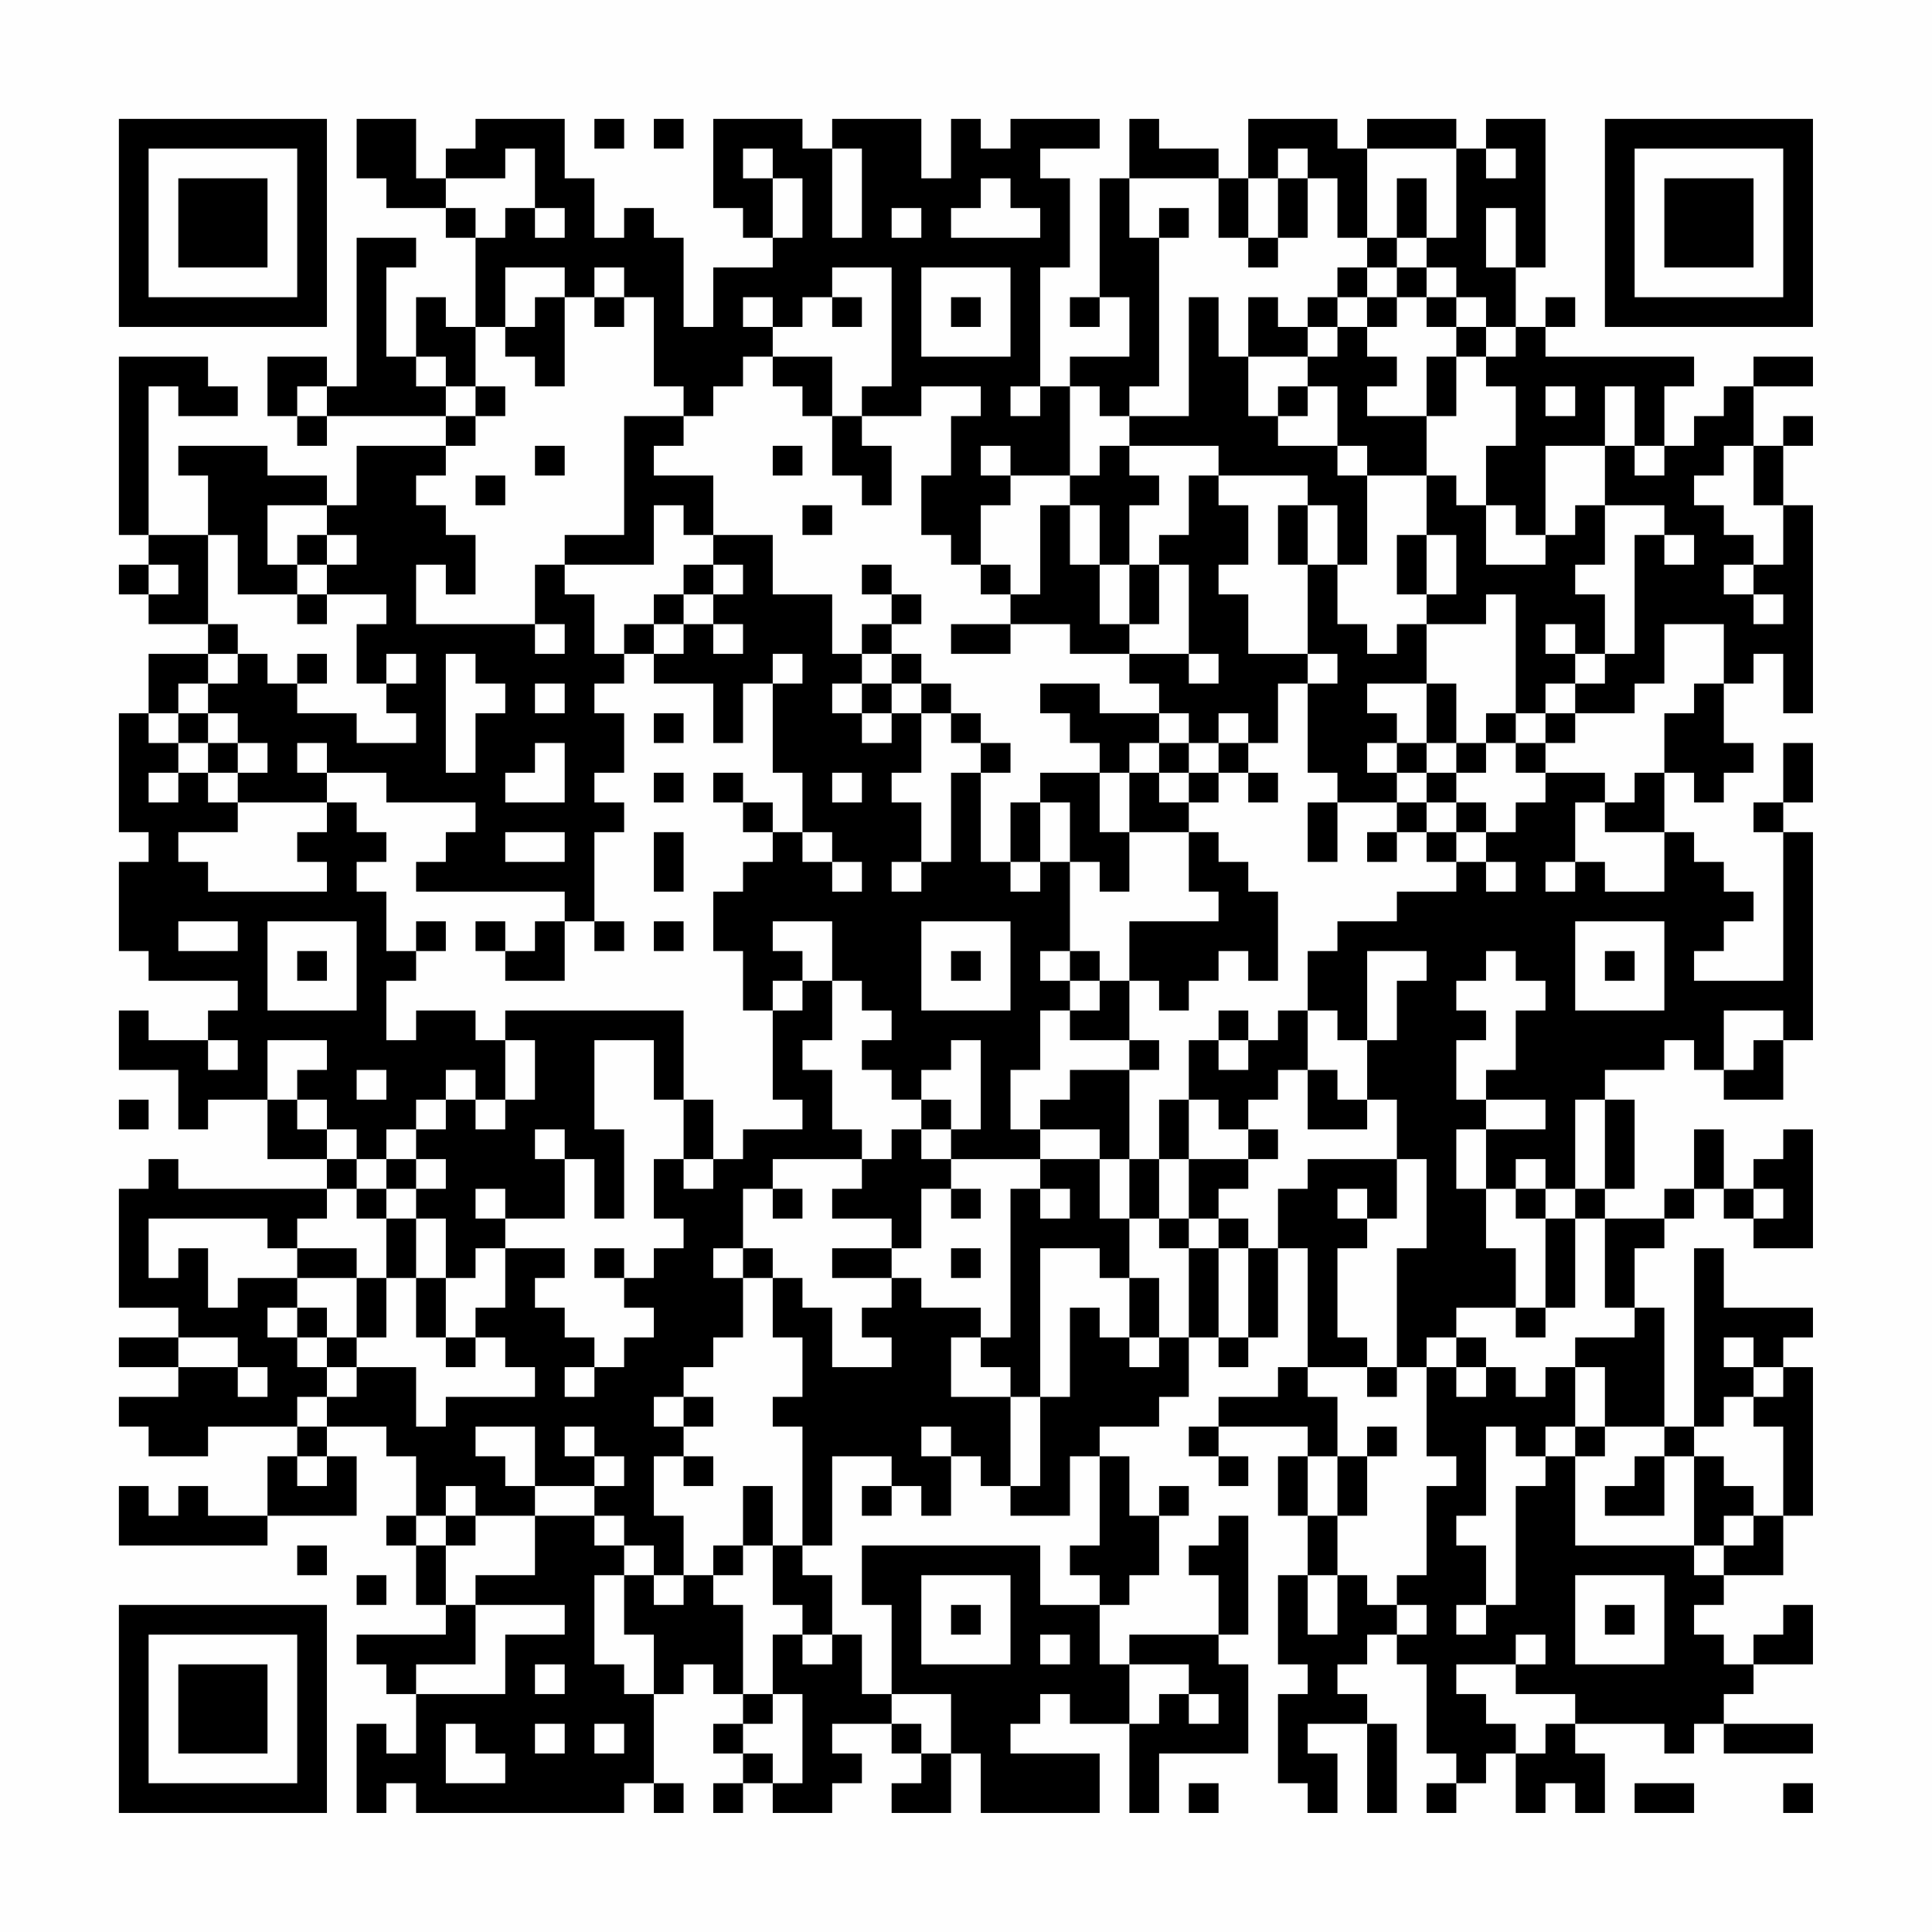 <?xml version="1.0" encoding="UTF-8"?>
<svg xmlns="http://www.w3.org/2000/svg" version="1.1" width="300" height="300" viewBox="0 0 300 300"><rect x="0" y="0" width="300" height="300" fill="#fefefe"/><g transform="scale(4.615)"><g transform="translate(4,4)"><path fill-rule="evenodd" d="M8 0L8 2L9 2L9 3L11 3L11 4L12 4L12 7L11 7L11 6L10 6L10 8L9 8L9 5L10 5L10 4L8 4L8 9L7 9L7 8L5 8L5 10L6 10L6 11L7 11L7 10L11 10L11 11L8 11L8 13L7 13L7 12L5 12L5 11L2 11L2 12L3 12L3 14L1 14L1 9L2 9L2 10L4 10L4 9L3 9L3 8L0 8L0 14L1 14L1 15L0 15L0 16L1 16L1 17L3 17L3 18L1 18L1 20L0 20L0 24L1 24L1 25L0 25L0 28L1 28L1 29L4 29L4 30L3 30L3 31L1 31L1 30L0 30L0 32L2 32L2 34L3 34L3 33L5 33L5 35L7 35L7 36L2 36L2 35L1 35L1 36L0 36L0 40L2 40L2 41L0 41L0 42L2 42L2 43L0 43L0 44L1 44L1 45L3 45L3 44L6 44L6 45L5 45L5 47L3 47L3 46L2 46L2 47L1 47L1 46L0 46L0 48L5 48L5 47L8 47L8 45L7 45L7 44L9 44L9 45L10 45L10 47L9 47L9 48L10 48L10 50L11 50L11 51L8 51L8 52L9 52L9 53L10 53L10 55L9 55L9 54L8 54L8 57L9 57L9 56L10 56L10 57L17 57L17 56L18 56L18 57L19 57L19 56L18 56L18 53L19 53L19 52L20 52L20 53L21 53L21 54L20 54L20 55L21 55L21 56L20 56L20 57L21 57L21 56L22 56L22 57L24 57L24 56L25 56L25 55L24 55L24 54L26 54L26 55L27 55L27 56L26 56L26 57L28 57L28 55L29 55L29 57L33 57L33 55L30 55L30 54L31 54L31 53L32 53L32 54L34 54L34 57L35 57L35 55L38 55L38 52L37 52L37 51L38 51L38 47L37 47L37 48L36 48L36 49L37 49L37 51L34 51L34 52L33 52L33 50L34 50L34 49L35 49L35 47L36 47L36 46L35 46L35 47L34 47L34 45L33 45L33 44L35 44L35 43L36 43L36 41L37 41L37 42L38 42L38 41L39 41L39 38L40 38L40 42L39 42L39 43L37 43L37 44L36 44L36 45L37 45L37 46L38 46L38 45L37 45L37 44L40 44L40 45L39 45L39 47L40 47L40 49L39 49L39 52L40 52L40 53L39 53L39 56L40 56L40 57L41 57L41 55L40 55L40 54L42 54L42 57L43 57L43 54L42 54L42 53L41 53L41 52L42 52L42 51L43 51L43 52L44 52L44 55L45 55L45 56L44 56L44 57L45 57L45 56L46 56L46 55L47 55L47 57L48 57L48 56L49 56L49 57L50 57L50 55L49 55L49 54L52 54L52 55L53 55L53 54L54 54L54 55L57 55L57 54L54 54L54 53L55 53L55 52L57 52L57 50L56 50L56 51L55 51L55 52L54 52L54 51L53 51L53 50L54 50L54 49L56 49L56 47L57 47L57 42L56 42L56 41L57 41L57 40L54 40L54 38L53 38L53 44L52 44L52 40L51 40L51 38L52 38L52 37L53 37L53 36L54 36L54 37L55 37L55 38L57 38L57 34L56 34L56 35L55 35L55 36L54 36L54 34L53 34L53 36L52 36L52 37L50 37L50 36L51 36L51 33L50 33L50 32L52 32L52 31L53 31L53 32L54 32L54 33L56 33L56 31L57 31L57 24L56 24L56 23L57 23L57 21L56 21L56 23L55 23L55 24L56 24L56 29L53 29L53 28L54 28L54 27L55 27L55 26L54 26L54 25L53 25L53 24L52 24L52 22L53 22L53 23L54 23L54 22L55 22L55 21L54 21L54 19L55 19L55 18L56 18L56 20L57 20L57 13L56 13L56 11L57 11L57 10L56 10L56 11L55 11L55 9L57 9L57 8L55 8L55 9L54 9L54 10L53 10L53 11L52 11L52 9L53 9L53 8L48 8L48 7L49 7L49 6L48 6L48 7L47 7L47 5L48 5L48 0L46 0L46 1L45 1L45 0L42 0L42 1L41 1L41 0L38 0L38 2L37 2L37 1L35 1L35 0L34 0L34 2L33 2L33 6L32 6L32 7L33 7L33 6L34 6L34 8L32 8L32 9L31 9L31 5L32 5L32 2L31 2L31 1L33 1L33 0L30 0L30 1L29 1L29 0L28 0L28 2L27 2L27 0L24 0L24 1L23 1L23 0L20 0L20 3L21 3L21 4L22 4L22 5L20 5L20 7L19 7L19 4L18 4L18 3L17 3L17 4L16 4L16 2L15 2L15 0L12 0L12 1L11 1L11 2L10 2L10 0ZM16 0L16 1L17 1L17 0ZM18 0L18 1L19 1L19 0ZM13 1L13 2L11 2L11 3L12 3L12 4L13 4L13 3L14 3L14 4L15 4L15 3L14 3L14 1ZM21 1L21 2L22 2L22 4L23 4L23 2L22 2L22 1ZM24 1L24 4L25 4L25 1ZM39 1L39 2L38 2L38 4L37 4L37 2L34 2L34 4L35 4L35 9L34 9L34 10L33 10L33 9L32 9L32 12L30 12L30 11L29 11L29 12L30 12L30 13L29 13L29 15L28 15L28 14L27 14L27 12L28 12L28 10L29 10L29 9L27 9L27 10L25 10L25 9L26 9L26 5L24 5L24 6L23 6L23 7L22 7L22 6L21 6L21 7L22 7L22 8L21 8L21 9L20 9L20 10L19 10L19 9L18 9L18 6L17 6L17 5L16 5L16 6L15 6L15 5L13 5L13 7L12 7L12 9L11 9L11 8L10 8L10 9L11 9L11 10L12 10L12 11L11 11L11 12L10 12L10 13L11 13L11 14L12 14L12 16L11 16L11 15L10 15L10 17L14 17L14 18L15 18L15 17L14 17L14 15L15 15L15 16L16 16L16 18L17 18L17 19L16 19L16 20L17 20L17 22L16 22L16 23L17 23L17 24L16 24L16 27L15 27L15 26L10 26L10 25L11 25L11 24L12 24L12 23L9 23L9 22L7 22L7 21L6 21L6 22L7 22L7 23L4 23L4 22L5 22L5 21L4 21L4 20L3 20L3 19L4 19L4 18L5 18L5 19L6 19L6 20L8 20L8 21L10 21L10 20L9 20L9 19L10 19L10 18L9 18L9 19L8 19L8 17L9 17L9 16L7 16L7 15L8 15L8 14L7 14L7 13L5 13L5 15L6 15L6 16L4 16L4 14L3 14L3 17L4 17L4 18L3 18L3 19L2 19L2 20L1 20L1 21L2 21L2 22L1 22L1 23L2 23L2 22L3 22L3 23L4 23L4 24L2 24L2 25L3 25L3 26L7 26L7 25L6 25L6 24L7 24L7 23L8 23L8 24L9 24L9 25L8 25L8 26L9 26L9 28L10 28L10 29L9 29L9 31L10 31L10 30L12 30L12 31L13 31L13 33L12 33L12 32L11 32L11 33L10 33L10 34L9 34L9 35L8 35L8 34L7 34L7 33L6 33L6 32L7 32L7 31L5 31L5 33L6 33L6 34L7 34L7 35L8 35L8 36L7 36L7 37L6 37L6 38L5 38L5 37L1 37L1 39L2 39L2 38L3 38L3 40L4 40L4 39L6 39L6 40L5 40L5 41L6 41L6 42L7 42L7 43L6 43L6 44L7 44L7 43L8 43L8 42L10 42L10 44L11 44L11 43L14 43L14 42L13 42L13 41L12 41L12 40L13 40L13 38L15 38L15 39L14 39L14 40L15 40L15 41L16 41L16 42L15 42L15 43L16 43L16 42L17 42L17 41L18 41L18 40L17 40L17 39L18 39L18 38L19 38L19 37L18 37L18 35L19 35L19 36L20 36L20 35L21 35L21 34L23 34L23 33L22 33L22 30L23 30L23 29L24 29L24 31L23 31L23 32L24 32L24 34L25 34L25 35L22 35L22 36L21 36L21 38L20 38L20 39L21 39L21 41L20 41L20 42L19 42L19 43L18 43L18 44L19 44L19 45L18 45L18 47L19 47L19 49L18 49L18 48L17 48L17 47L16 47L16 46L17 46L17 45L16 45L16 44L15 44L15 45L16 45L16 46L14 46L14 44L12 44L12 45L13 45L13 46L14 46L14 47L12 47L12 46L11 46L11 47L10 47L10 48L11 48L11 50L12 50L12 52L10 52L10 53L13 53L13 51L15 51L15 50L12 50L12 49L14 49L14 47L16 47L16 48L17 48L17 49L16 49L16 52L17 52L17 53L18 53L18 51L17 51L17 49L18 49L18 50L19 50L19 49L20 49L20 50L21 50L21 53L22 53L22 54L21 54L21 55L22 55L22 56L23 56L23 53L22 53L22 51L23 51L23 52L24 52L24 51L25 51L25 53L26 53L26 54L27 54L27 55L28 55L28 53L26 53L26 50L25 50L25 48L31 48L31 50L33 50L33 49L32 49L32 48L33 48L33 45L32 45L32 47L30 47L30 46L31 46L31 43L32 43L32 40L33 40L33 41L34 41L34 42L35 42L35 41L36 41L36 38L37 38L37 41L38 41L38 38L39 38L39 36L40 36L40 35L43 35L43 37L42 37L42 36L41 36L41 37L42 37L42 38L41 38L41 41L42 41L42 42L40 42L40 43L41 43L41 45L40 45L40 47L41 47L41 49L40 49L40 51L41 51L41 49L42 49L42 50L43 50L43 51L44 51L44 50L43 50L43 49L44 49L44 46L45 46L45 45L44 45L44 42L45 42L45 43L46 43L46 42L47 42L47 43L48 43L48 42L49 42L49 44L48 44L48 45L47 45L47 44L46 44L46 47L45 47L45 48L46 48L46 50L45 50L45 51L46 51L46 50L47 50L47 46L48 46L48 45L49 45L49 48L53 48L53 49L54 49L54 48L55 48L55 47L56 47L56 44L55 44L55 43L56 43L56 42L55 42L55 41L54 41L54 42L55 42L55 43L54 43L54 44L53 44L53 45L52 45L52 44L50 44L50 42L49 42L49 41L51 41L51 40L50 40L50 37L49 37L49 36L50 36L50 33L49 33L49 36L48 36L48 35L47 35L47 36L46 36L46 34L48 34L48 33L46 33L46 32L47 32L47 30L48 30L48 29L47 29L47 28L46 28L46 29L45 29L45 30L46 30L46 31L45 31L45 33L46 33L46 34L45 34L45 36L46 36L46 38L47 38L47 40L45 40L45 41L44 41L44 42L43 42L43 38L44 38L44 35L43 35L43 33L42 33L42 31L43 31L43 29L44 29L44 28L42 28L42 31L41 31L41 30L40 30L40 28L41 28L41 27L43 27L43 26L45 26L45 25L46 25L46 26L47 26L47 25L46 25L46 24L47 24L47 23L48 23L48 22L50 22L50 23L49 23L49 25L48 25L48 26L49 26L49 25L50 25L50 26L52 26L52 24L50 24L50 23L51 23L51 22L52 22L52 20L53 20L53 19L54 19L54 17L52 17L52 19L51 19L51 20L49 20L49 19L50 19L50 18L51 18L51 14L52 14L52 15L53 15L53 14L52 14L52 13L50 13L50 11L51 11L51 12L52 12L52 11L51 11L51 9L50 9L50 11L48 11L48 14L47 14L47 13L46 13L46 11L47 11L47 9L46 9L46 8L47 8L47 7L46 7L46 6L45 6L45 5L44 5L44 4L45 4L45 1L42 1L42 4L41 4L41 2L40 2L40 1ZM46 1L46 2L47 2L47 1ZM29 2L29 3L28 3L28 4L31 4L31 3L30 3L30 2ZM39 2L39 4L38 4L38 5L39 5L39 4L40 4L40 2ZM43 2L43 4L42 4L42 5L41 5L41 6L40 6L40 7L39 7L39 6L38 6L38 8L37 8L37 6L36 6L36 10L34 10L34 11L33 11L33 12L32 12L32 13L31 13L31 16L30 16L30 15L29 15L29 16L30 16L30 17L28 17L28 18L30 18L30 17L32 17L32 18L34 18L34 19L35 19L35 20L33 20L33 19L31 19L31 20L32 20L32 21L33 21L33 22L31 22L31 23L30 23L30 25L29 25L29 22L30 22L30 21L29 21L29 20L28 20L28 19L27 19L27 18L26 18L26 17L27 17L27 16L26 16L26 15L25 15L25 16L26 16L26 17L25 17L25 18L24 18L24 16L22 16L22 14L20 14L20 12L18 12L18 11L19 11L19 10L17 10L17 14L15 14L15 15L18 15L18 13L19 13L19 14L20 14L20 15L19 15L19 16L18 16L18 17L17 17L17 18L18 18L18 19L20 19L20 21L21 21L21 19L22 19L22 22L23 22L23 24L22 24L22 23L21 23L21 22L20 22L20 23L21 23L21 24L22 24L22 25L21 25L21 26L20 26L20 28L21 28L21 30L22 30L22 29L23 29L23 28L22 28L22 27L24 27L24 29L25 29L25 30L26 30L26 31L25 31L25 32L26 32L26 33L27 33L27 34L26 34L26 35L25 35L25 36L24 36L24 37L26 37L26 38L24 38L24 39L26 39L26 40L25 40L25 41L26 41L26 42L24 42L24 40L23 40L23 39L22 39L22 38L21 38L21 39L22 39L22 41L23 41L23 43L22 43L22 44L23 44L23 48L22 48L22 46L21 46L21 48L20 48L20 49L21 49L21 48L22 48L22 50L23 50L23 51L24 51L24 49L23 49L23 48L24 48L24 45L26 45L26 46L25 46L25 47L26 47L26 46L27 46L27 47L28 47L28 45L29 45L29 46L30 46L30 43L31 43L31 38L33 38L33 39L34 39L34 41L35 41L35 39L34 39L34 37L35 37L35 38L36 38L36 37L37 37L37 38L38 38L38 37L37 37L37 36L38 36L38 35L39 35L39 34L38 34L38 33L39 33L39 32L40 32L40 34L42 34L42 33L41 33L41 32L40 32L40 30L39 30L39 31L38 31L38 30L37 30L37 31L36 31L36 33L35 33L35 35L34 35L34 32L35 32L35 31L34 31L34 29L35 29L35 30L36 30L36 29L37 29L37 28L38 28L38 29L39 29L39 26L38 26L38 25L37 25L37 24L36 24L36 23L37 23L37 22L38 22L38 23L39 23L39 22L38 22L38 21L39 21L39 19L40 19L40 22L41 22L41 23L40 23L40 25L41 25L41 23L43 23L43 24L42 24L42 25L43 25L43 24L44 24L44 25L45 25L45 24L46 24L46 23L45 23L45 22L46 22L46 21L47 21L47 22L48 22L48 21L49 21L49 20L48 20L48 19L49 19L49 18L50 18L50 16L49 16L49 15L50 15L50 13L49 13L49 14L48 14L48 15L46 15L46 13L45 13L45 12L44 12L44 10L45 10L45 8L46 8L46 7L45 7L45 6L44 6L44 5L43 5L43 4L44 4L44 2ZM26 3L26 4L27 4L27 3ZM35 3L35 4L36 4L36 3ZM46 3L46 5L47 5L47 3ZM27 5L27 8L30 8L30 5ZM42 5L42 6L41 6L41 7L40 7L40 8L38 8L38 10L39 10L39 11L41 11L41 12L42 12L42 15L41 15L41 13L40 13L40 12L37 12L37 11L34 11L34 12L35 12L35 13L34 13L34 15L33 15L33 13L32 13L32 15L33 15L33 17L34 17L34 18L36 18L36 19L37 19L37 18L36 18L36 15L35 15L35 14L36 14L36 12L37 12L37 13L38 13L38 15L37 15L37 16L38 16L38 18L40 18L40 19L41 19L41 18L40 18L40 15L41 15L41 17L42 17L42 18L43 18L43 17L44 17L44 19L42 19L42 20L43 20L43 21L42 21L42 22L43 22L43 23L44 23L44 24L45 24L45 23L44 23L44 22L45 22L45 21L46 21L46 20L47 20L47 21L48 21L48 20L47 20L47 16L46 16L46 17L44 17L44 16L45 16L45 14L44 14L44 12L42 12L42 11L41 11L41 9L40 9L40 8L41 8L41 7L42 7L42 8L43 8L43 9L42 9L42 10L44 10L44 8L45 8L45 7L44 7L44 6L43 6L43 5ZM14 6L14 7L13 7L13 8L14 8L14 9L15 9L15 6ZM16 6L16 7L17 7L17 6ZM24 6L24 7L25 7L25 6ZM28 6L28 7L29 7L29 6ZM42 6L42 7L43 7L43 6ZM22 8L22 9L23 9L23 10L24 10L24 12L25 12L25 13L26 13L26 11L25 11L25 10L24 10L24 8ZM6 9L6 10L7 10L7 9ZM12 9L12 10L13 10L13 9ZM30 9L30 10L31 10L31 9ZM39 9L39 10L40 10L40 9ZM48 9L48 10L49 10L49 9ZM14 11L14 12L15 12L15 11ZM22 11L22 12L23 12L23 11ZM54 11L54 12L53 12L53 13L54 13L54 14L55 14L55 15L54 15L54 16L55 16L55 17L56 17L56 16L55 16L55 15L56 15L56 13L55 13L55 11ZM12 12L12 13L13 13L13 12ZM23 13L23 14L24 14L24 13ZM39 13L39 15L40 15L40 13ZM6 14L6 15L7 15L7 14ZM43 14L43 16L44 16L44 14ZM1 15L1 16L2 16L2 15ZM20 15L20 16L19 16L19 17L18 17L18 18L19 18L19 17L20 17L20 18L21 18L21 17L20 17L20 16L21 16L21 15ZM34 15L34 17L35 17L35 15ZM6 16L6 17L7 17L7 16ZM48 17L48 18L49 18L49 17ZM6 18L6 19L7 19L7 18ZM11 18L11 22L12 22L12 20L13 20L13 19L12 19L12 18ZM22 18L22 19L23 19L23 18ZM25 18L25 19L24 19L24 20L25 20L25 21L26 21L26 20L27 20L27 22L26 22L26 23L27 23L27 25L26 25L26 26L27 26L27 25L28 25L28 22L29 22L29 21L28 21L28 20L27 20L27 19L26 19L26 18ZM14 19L14 20L15 20L15 19ZM25 19L25 20L26 20L26 19ZM44 19L44 21L43 21L43 22L44 22L44 21L45 21L45 19ZM2 20L2 21L3 21L3 22L4 22L4 21L3 21L3 20ZM18 20L18 21L19 21L19 20ZM35 20L35 21L34 21L34 22L33 22L33 24L34 24L34 26L33 26L33 25L32 25L32 23L31 23L31 25L30 25L30 26L31 26L31 25L32 25L32 28L31 28L31 29L32 29L32 30L31 30L31 32L30 32L30 34L31 34L31 35L28 35L28 34L29 34L29 31L28 31L28 32L27 32L27 33L28 33L28 34L27 34L27 35L28 35L28 36L27 36L27 38L26 38L26 39L27 39L27 40L29 40L29 41L28 41L28 43L30 43L30 42L29 42L29 41L30 41L30 36L31 36L31 37L32 37L32 36L31 36L31 35L33 35L33 37L34 37L34 35L33 35L33 34L31 34L31 33L32 33L32 32L34 32L34 31L32 31L32 30L33 30L33 29L34 29L34 27L37 27L37 26L36 26L36 24L34 24L34 22L35 22L35 23L36 23L36 22L37 22L37 21L38 21L38 20L37 20L37 21L36 21L36 20ZM14 21L14 22L13 22L13 23L15 23L15 21ZM35 21L35 22L36 22L36 21ZM18 22L18 23L19 23L19 22ZM24 22L24 23L25 23L25 22ZM13 24L13 25L15 25L15 24ZM18 24L18 26L19 26L19 24ZM23 24L23 25L24 25L24 26L25 26L25 25L24 25L24 24ZM2 27L2 28L4 28L4 27ZM5 27L5 30L8 30L8 27ZM10 27L10 28L11 28L11 27ZM12 27L12 28L13 28L13 29L15 29L15 27L14 27L14 28L13 28L13 27ZM16 27L16 28L17 28L17 27ZM18 27L18 28L19 28L19 27ZM27 27L27 30L30 30L30 27ZM49 27L49 30L52 30L52 27ZM6 28L6 29L7 29L7 28ZM28 28L28 29L29 29L29 28ZM32 28L32 29L33 29L33 28ZM50 28L50 29L51 29L51 28ZM13 30L13 31L14 31L14 33L13 33L13 34L12 34L12 33L11 33L11 34L10 34L10 35L9 35L9 36L8 36L8 37L9 37L9 39L8 39L8 38L6 38L6 39L8 39L8 41L7 41L7 40L6 40L6 41L7 41L7 42L8 42L8 41L9 41L9 39L10 39L10 41L11 41L11 42L12 42L12 41L11 41L11 39L12 39L12 38L13 38L13 37L15 37L15 35L16 35L16 37L17 37L17 34L16 34L16 31L18 31L18 33L19 33L19 35L20 35L20 33L19 33L19 30ZM54 30L54 32L55 32L55 31L56 31L56 30ZM3 31L3 32L4 32L4 31ZM37 31L37 32L38 32L38 31ZM8 32L8 33L9 33L9 32ZM0 33L0 34L1 34L1 33ZM36 33L36 35L35 35L35 37L36 37L36 35L38 35L38 34L37 34L37 33ZM14 34L14 35L15 35L15 34ZM10 35L10 36L9 36L9 37L10 37L10 39L11 39L11 37L10 37L10 36L11 36L11 35ZM12 36L12 37L13 37L13 36ZM22 36L22 37L23 37L23 36ZM28 36L28 37L29 37L29 36ZM47 36L47 37L48 37L48 40L47 40L47 41L48 41L48 40L49 40L49 37L48 37L48 36ZM55 36L55 37L56 37L56 36ZM16 38L16 39L17 39L17 38ZM28 38L28 39L29 39L29 38ZM2 41L2 42L4 42L4 43L5 43L5 42L4 42L4 41ZM45 41L45 42L46 42L46 41ZM42 42L42 43L43 43L43 42ZM19 43L19 44L20 44L20 43ZM27 44L27 45L28 45L28 44ZM42 44L42 45L41 45L41 47L42 47L42 45L43 45L43 44ZM49 44L49 45L50 45L50 44ZM6 45L6 46L7 46L7 45ZM19 45L19 46L20 46L20 45ZM51 45L51 46L50 46L50 47L52 47L52 45ZM53 45L53 48L54 48L54 47L55 47L55 46L54 46L54 45ZM11 47L11 48L12 48L12 47ZM6 48L6 49L7 49L7 48ZM8 49L8 50L9 50L9 49ZM27 49L27 52L30 52L30 49ZM49 49L49 52L52 52L52 49ZM28 50L28 51L29 51L29 50ZM50 50L50 51L51 51L51 50ZM31 51L31 52L32 52L32 51ZM47 51L47 52L45 52L45 53L46 53L46 54L47 54L47 55L48 55L48 54L49 54L49 53L47 53L47 52L48 52L48 51ZM14 52L14 53L15 53L15 52ZM34 52L34 54L35 54L35 53L36 53L36 54L37 54L37 53L36 53L36 52ZM11 54L11 56L13 56L13 55L12 55L12 54ZM14 54L14 55L15 55L15 54ZM16 54L16 55L17 55L17 54ZM36 56L36 57L37 57L37 56ZM51 56L51 57L53 57L53 56ZM56 56L56 57L57 57L57 56ZM0 0L0 7L7 7L7 0ZM1 1L1 6L6 6L6 1ZM2 2L2 5L5 5L5 2ZM50 0L50 7L57 7L57 0ZM51 1L51 6L56 6L56 1ZM52 2L52 5L55 5L55 2ZM0 50L0 57L7 57L7 50ZM1 51L1 56L6 56L6 51ZM2 52L2 55L5 55L5 52Z" fill="#000000"/></g></g></svg>
